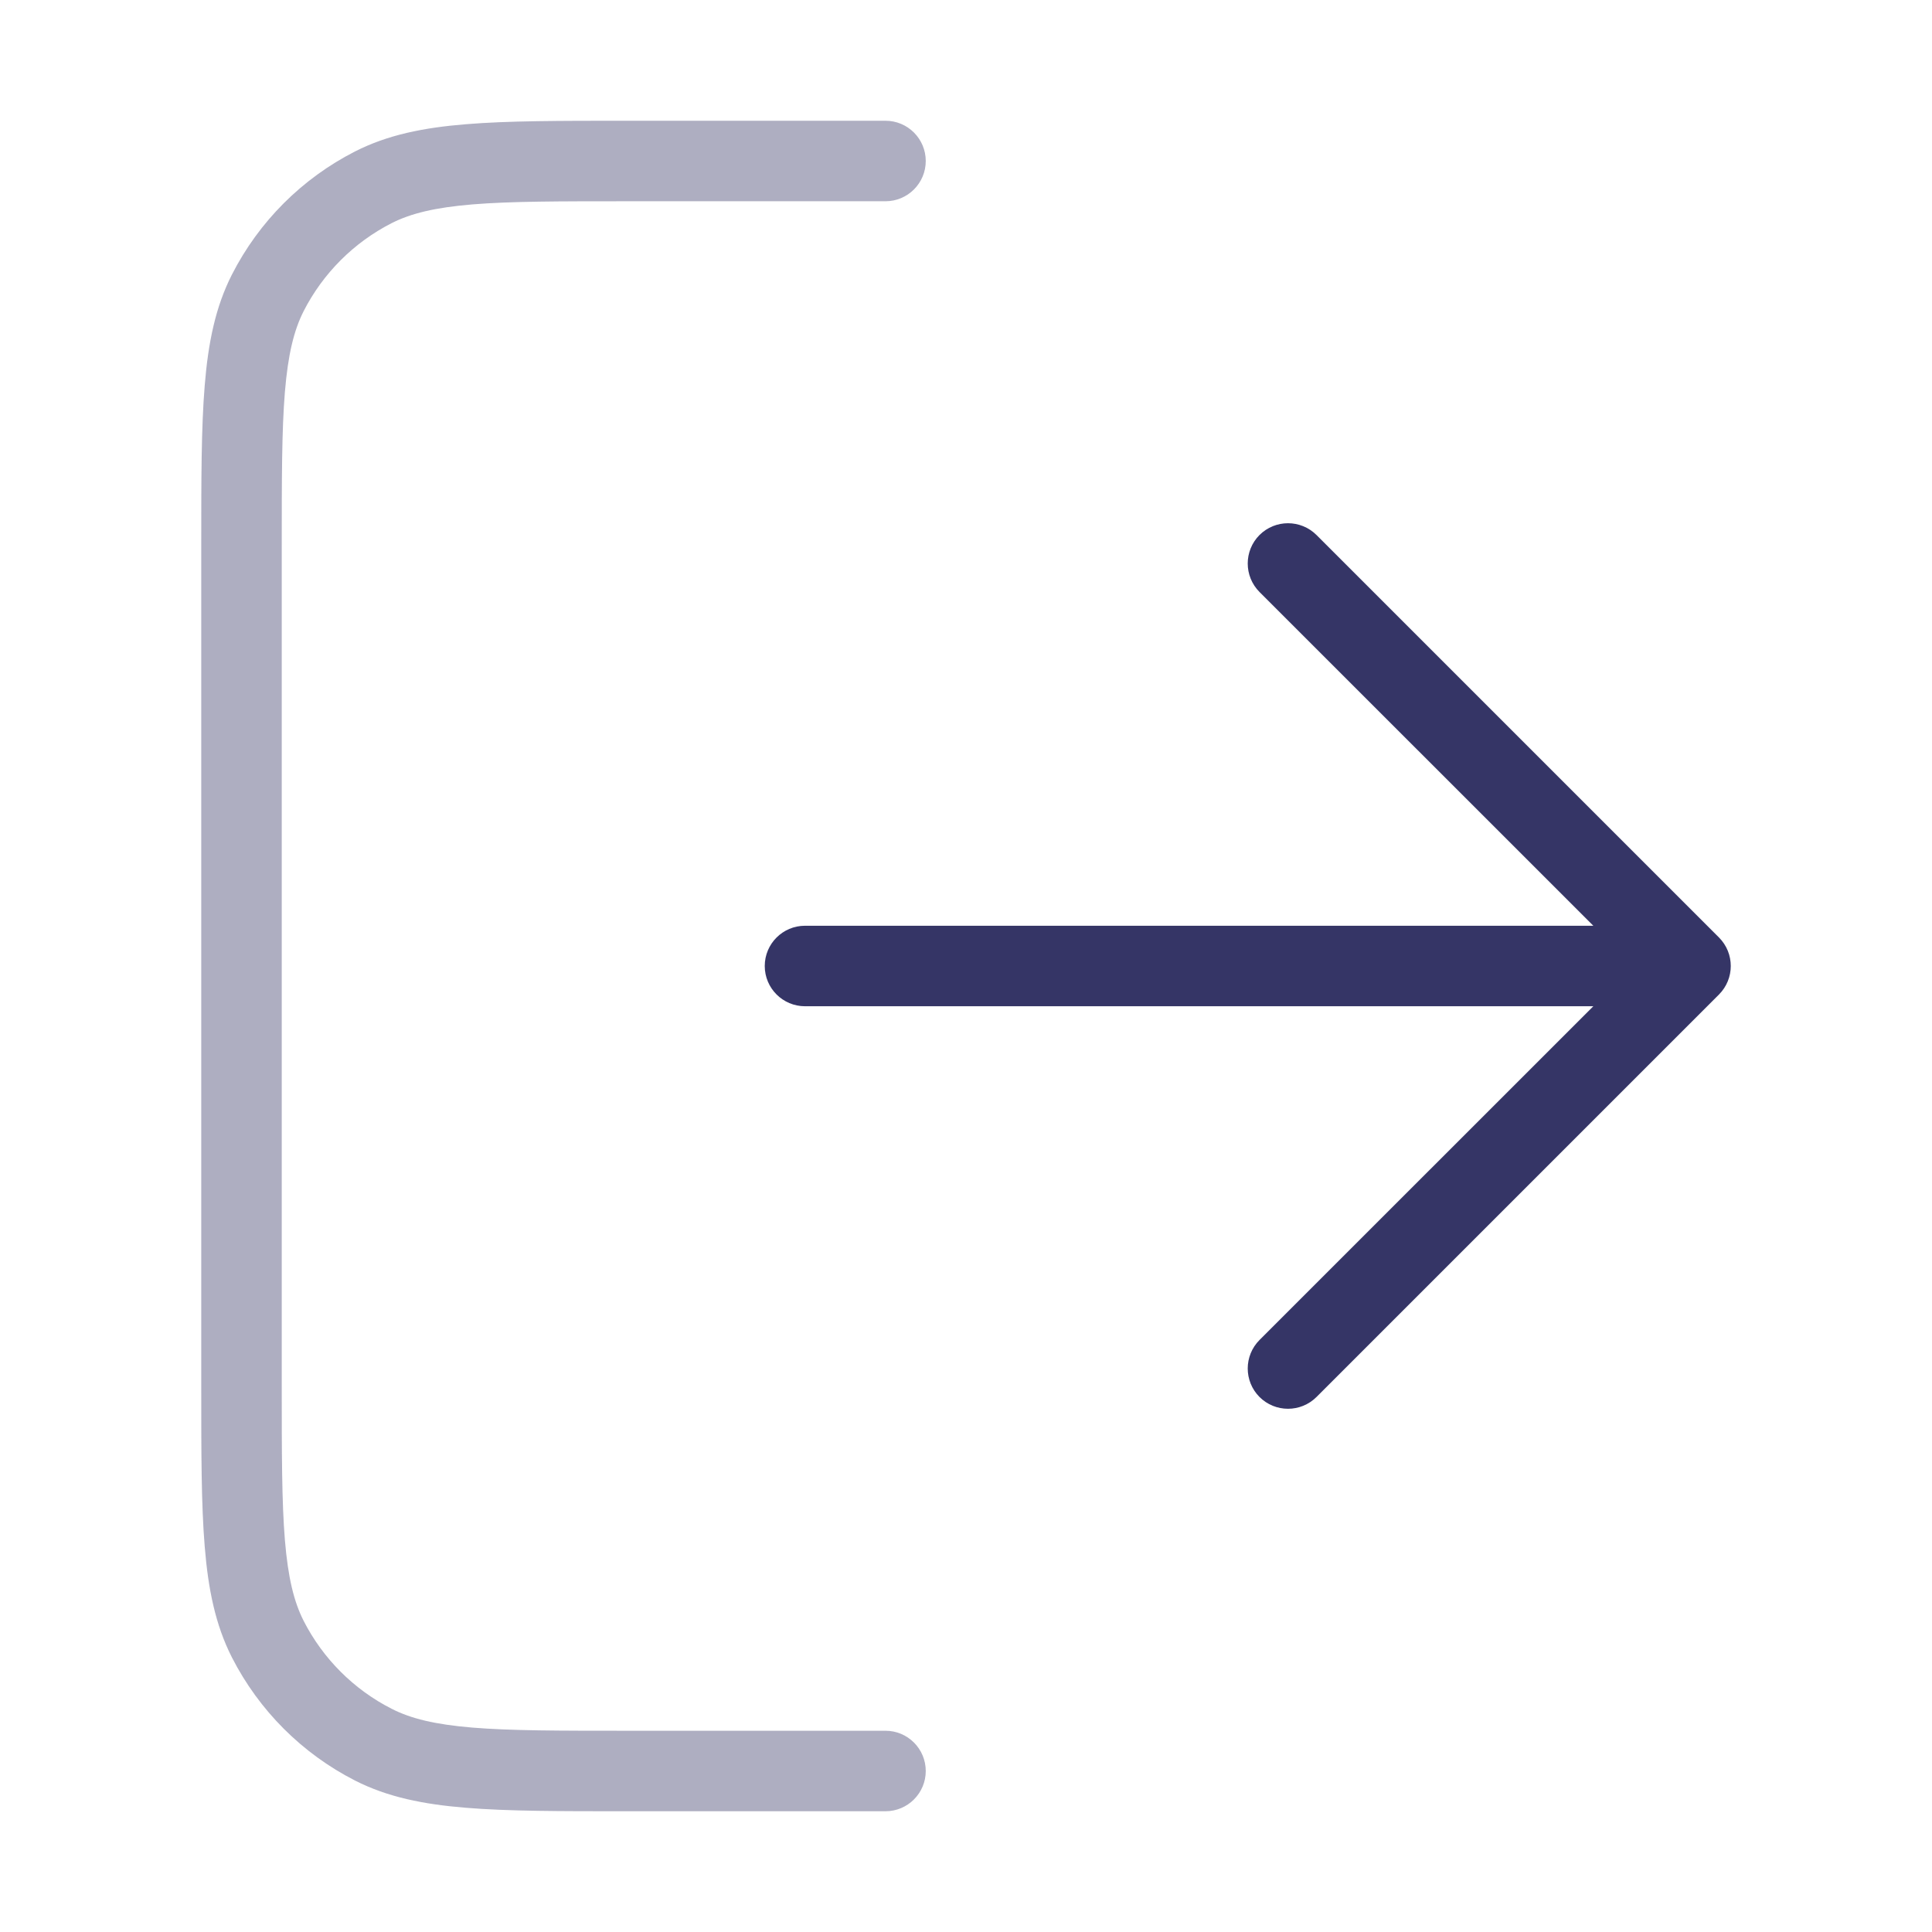 <svg width="24" height="24" viewBox="0 0 24 24" fill="none" xmlns="http://www.w3.org/2000/svg">
<path opacity="0.4" d="M5.87 2.539C6.345 2.5 6.952 2.5 7.8 2.5H11C11.276 2.5 11.5 2.276 11.5 2C11.5 1.724 11.276 1.5 11 1.5L7.778 1.5C6.957 1.5 6.31 1.5 5.789 1.543C5.258 1.586 4.814 1.676 4.411 1.881C3.752 2.217 3.217 2.752 2.881 3.411C2.676 3.814 2.586 4.258 2.543 4.789C2.5 5.31 2.5 5.957 2.5 6.778V17.222C2.5 18.044 2.5 18.691 2.543 19.211C2.586 19.742 2.676 20.186 2.881 20.589C3.217 21.247 3.752 21.783 4.411 22.119C4.814 22.324 5.258 22.414 5.789 22.457C6.31 22.5 6.957 22.5 7.778 22.5H11C11.276 22.5 11.5 22.276 11.5 22C11.5 21.724 11.276 21.5 11 21.5H7.8C6.952 21.5 6.345 21.5 5.87 21.461C5.401 21.422 5.104 21.349 4.865 21.227C4.395 20.988 4.012 20.605 3.772 20.135C3.651 19.896 3.578 19.599 3.539 19.13C3.5 18.654 3.5 18.048 3.5 17.2V6.8C3.5 5.952 3.5 5.345 3.539 4.87C3.578 4.401 3.651 4.104 3.772 3.865C4.012 3.395 4.395 3.012 4.865 2.772C5.104 2.651 5.401 2.578 5.87 2.539Z" fill="#353566"/>
<path d="M16.354 6.646C16.158 6.451 15.842 6.451 15.646 6.646C15.451 6.842 15.451 7.158 15.646 7.354L19.793 11.5H10C9.724 11.5 9.5 11.724 9.5 12C9.5 12.276 9.724 12.5 10 12.5H19.793L15.646 16.646C15.451 16.842 15.451 17.158 15.646 17.354C15.842 17.549 16.158 17.549 16.354 17.354L21.354 12.354C21.549 12.158 21.549 11.842 21.354 11.646L16.354 6.646Z" fill="#353566"/>
</svg>
